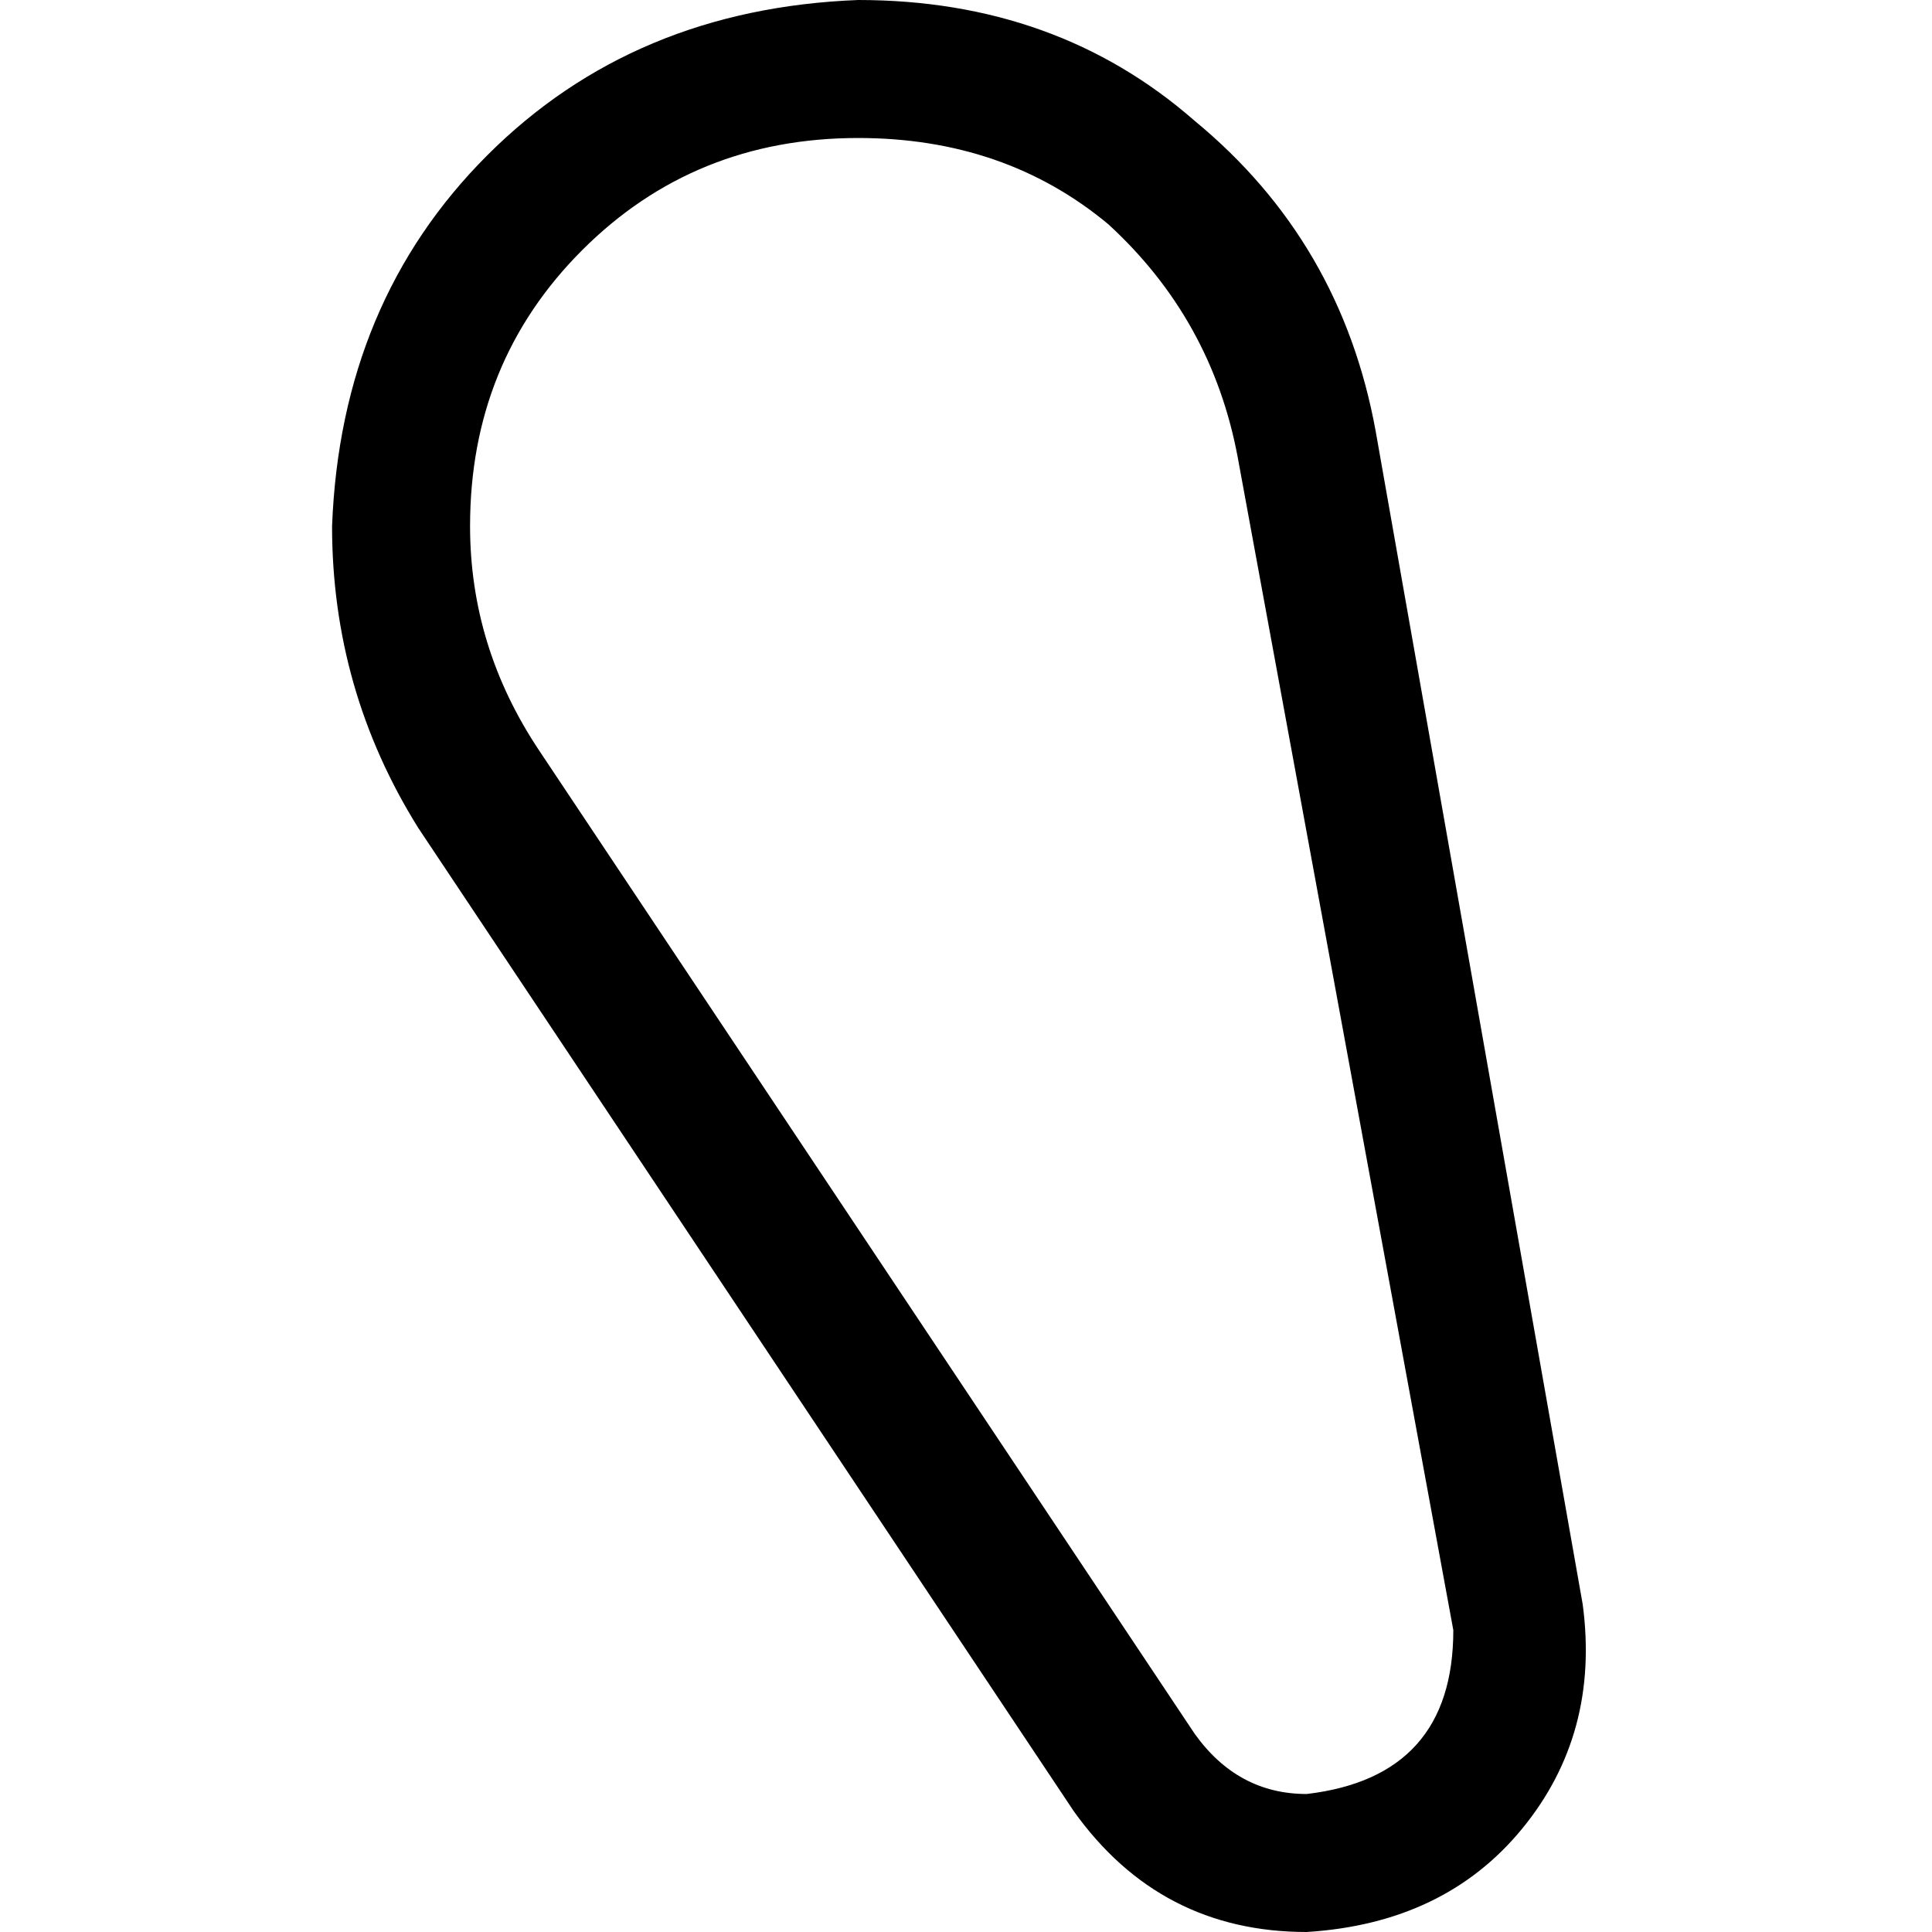 <svg xmlns="http://www.w3.org/2000/svg" viewBox="0 0 512 512">
  <path d="M 142.857 198.857 Q 124.571 171.429 124.571 139.429 Q 124.571 96 154.286 66.286 Q 184 36.571 227.429 36.571 Q 266.286 36.571 293.714 59.429 Q 321.143 84.571 328 121.143 L 385.143 432 L 385.143 432 Q 385.143 470.857 346.286 475.429 Q 328 475.429 316.571 459.429 L 142.857 198.857 L 142.857 198.857 Z M 110.857 219.429 L 284.571 480 L 110.857 219.429 L 284.571 480 Q 307.429 512 346.286 512 Q 382.857 509.714 403.429 484.571 Q 424 459.429 419.429 425.143 L 364.571 114.286 L 364.571 114.286 Q 355.429 64 316.571 32 Q 280 0 227.429 0 Q 168 2.286 129.143 41.143 Q 90.286 80 88 139.429 Q 88 182.857 110.857 219.429 L 110.857 219.429 Z" />
</svg>